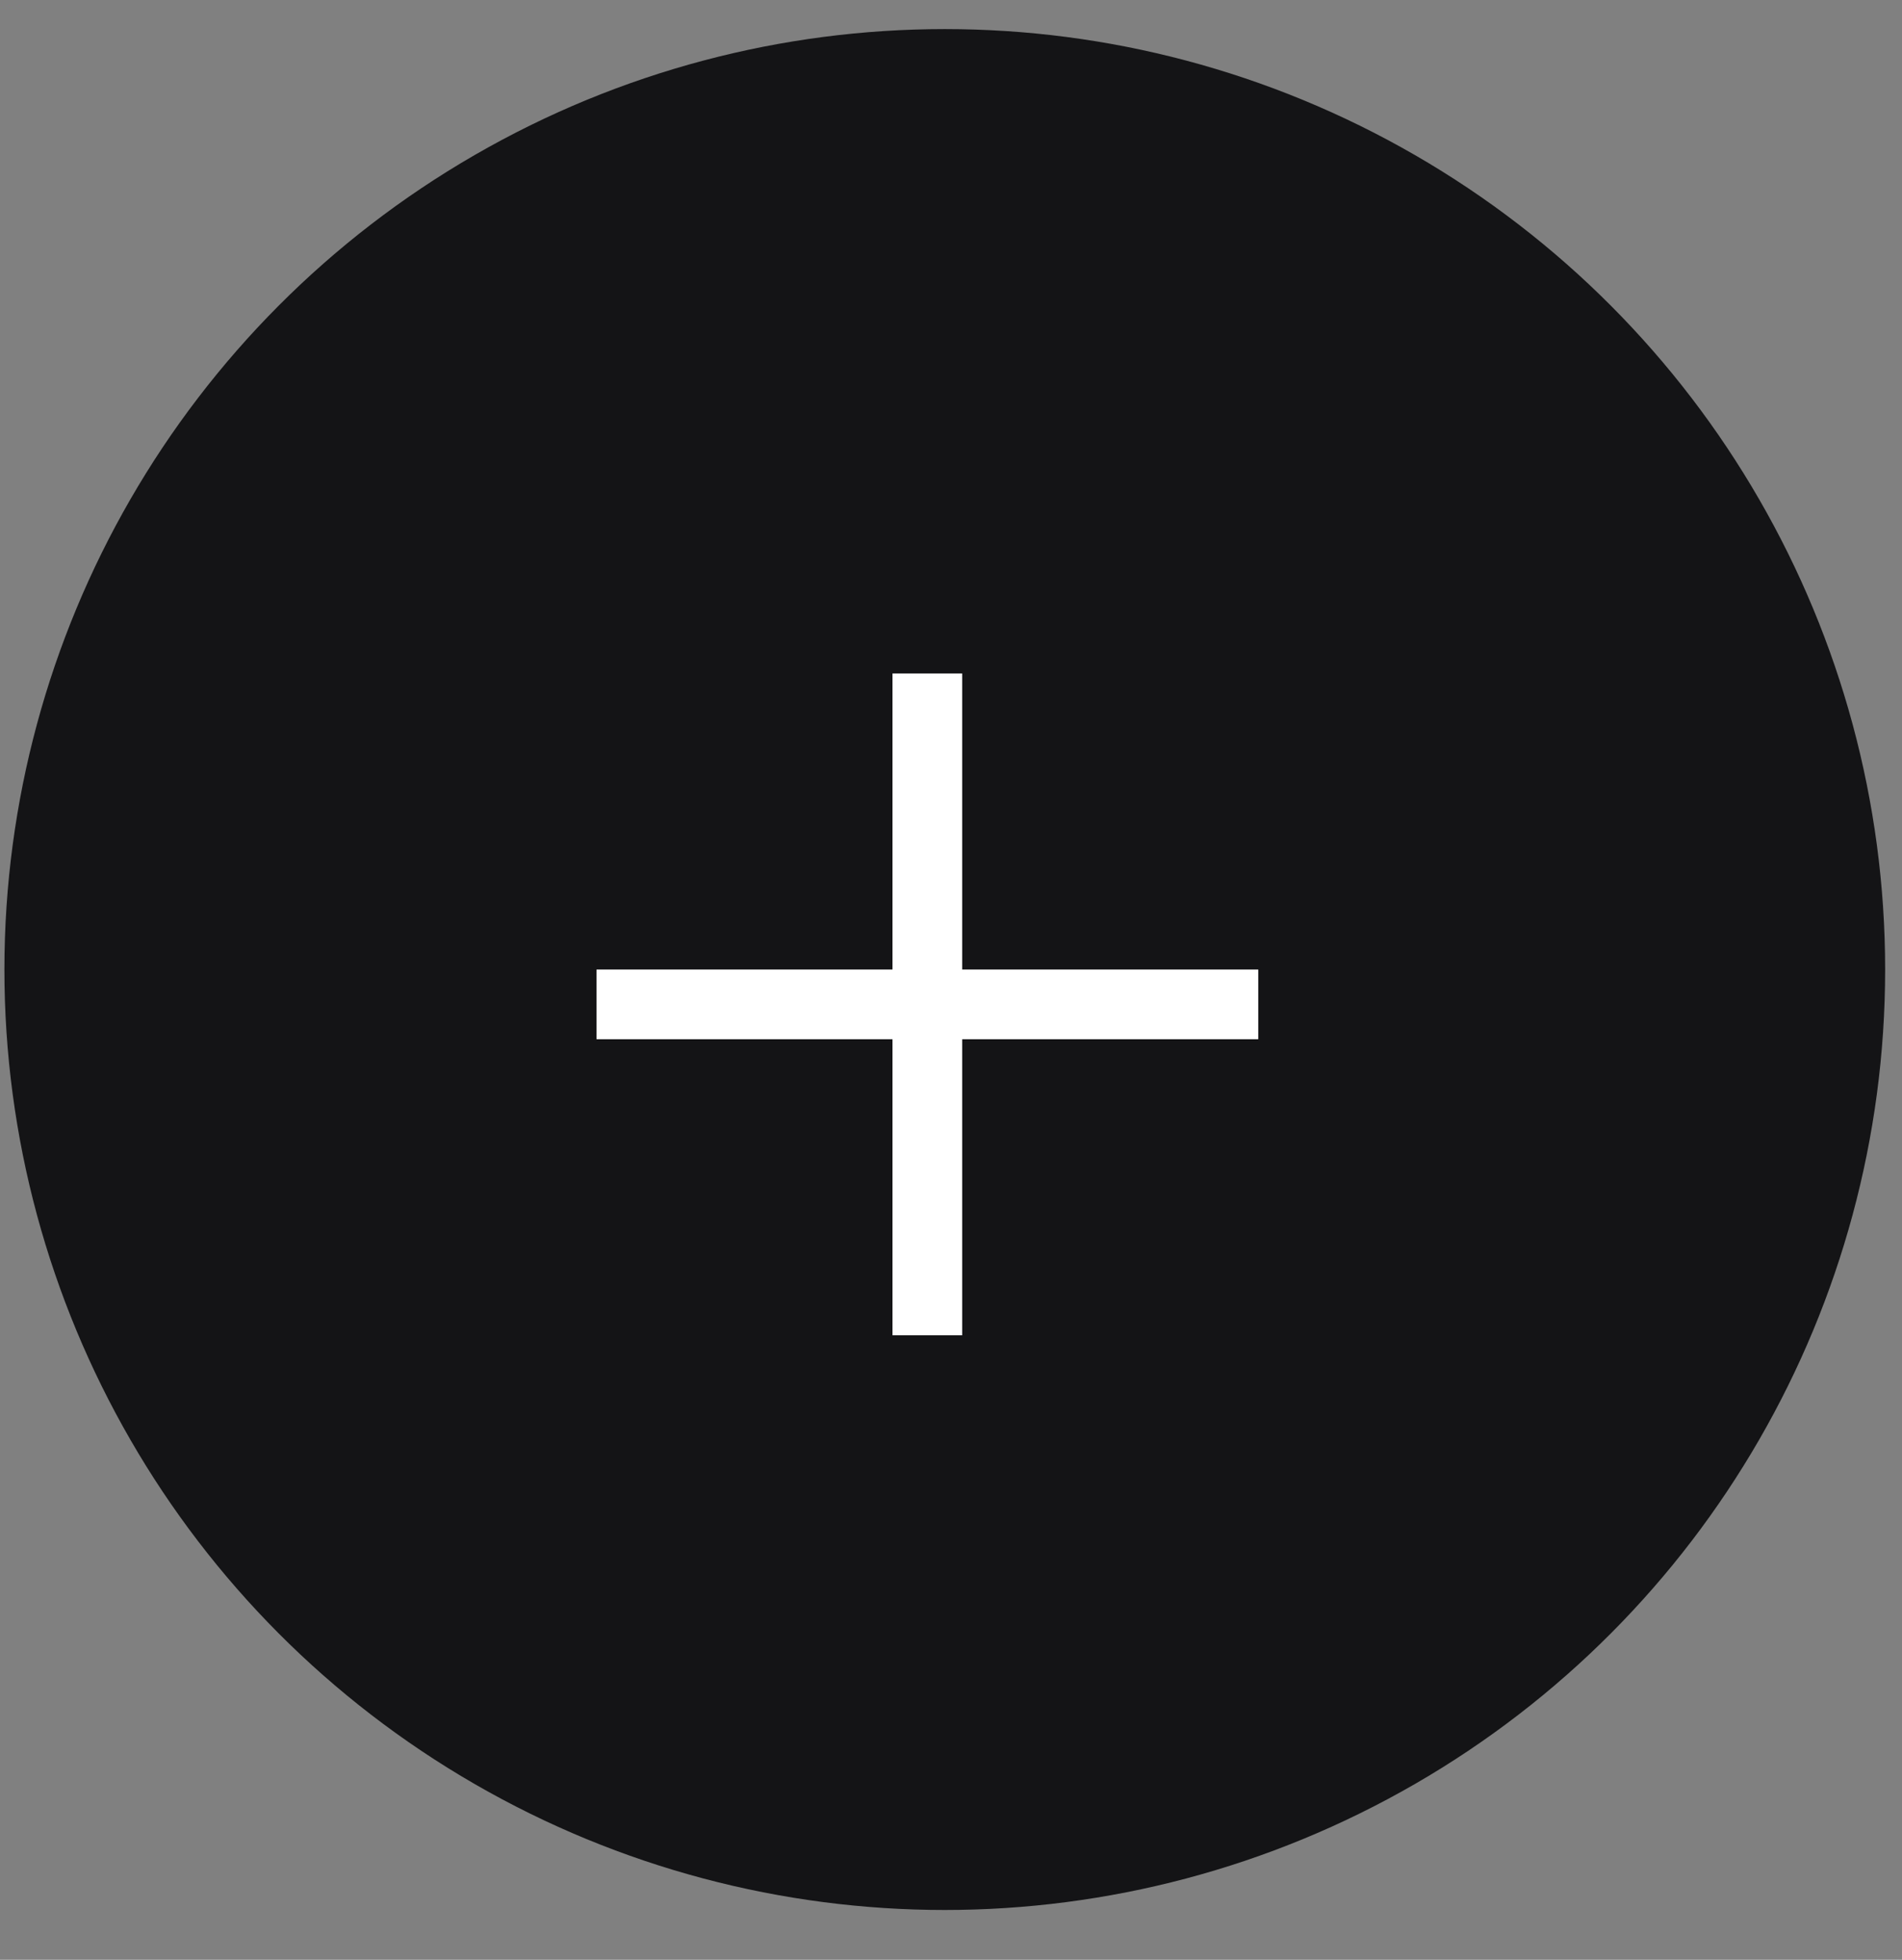 <svg width="33" height="34" viewBox="0 0 33 34" fill="none" xmlns="http://www.w3.org/2000/svg">
<rect x="0" y="0" width="33" height="34" fill="#808080" stroke="none"/>
<circle cx="16.392" cy="16.82" r="15.711" fill="#141416" stroke="#141416" stroke-width="1.209"/>
<rect x="10.35" y="16.82" width="11.481" height="1.209" fill="white"/>
<rect x="15.485" y="23.165" width="11.481" height="1.209" transform="rotate(-90 15.485 23.165)" fill="white"/>
</svg>
